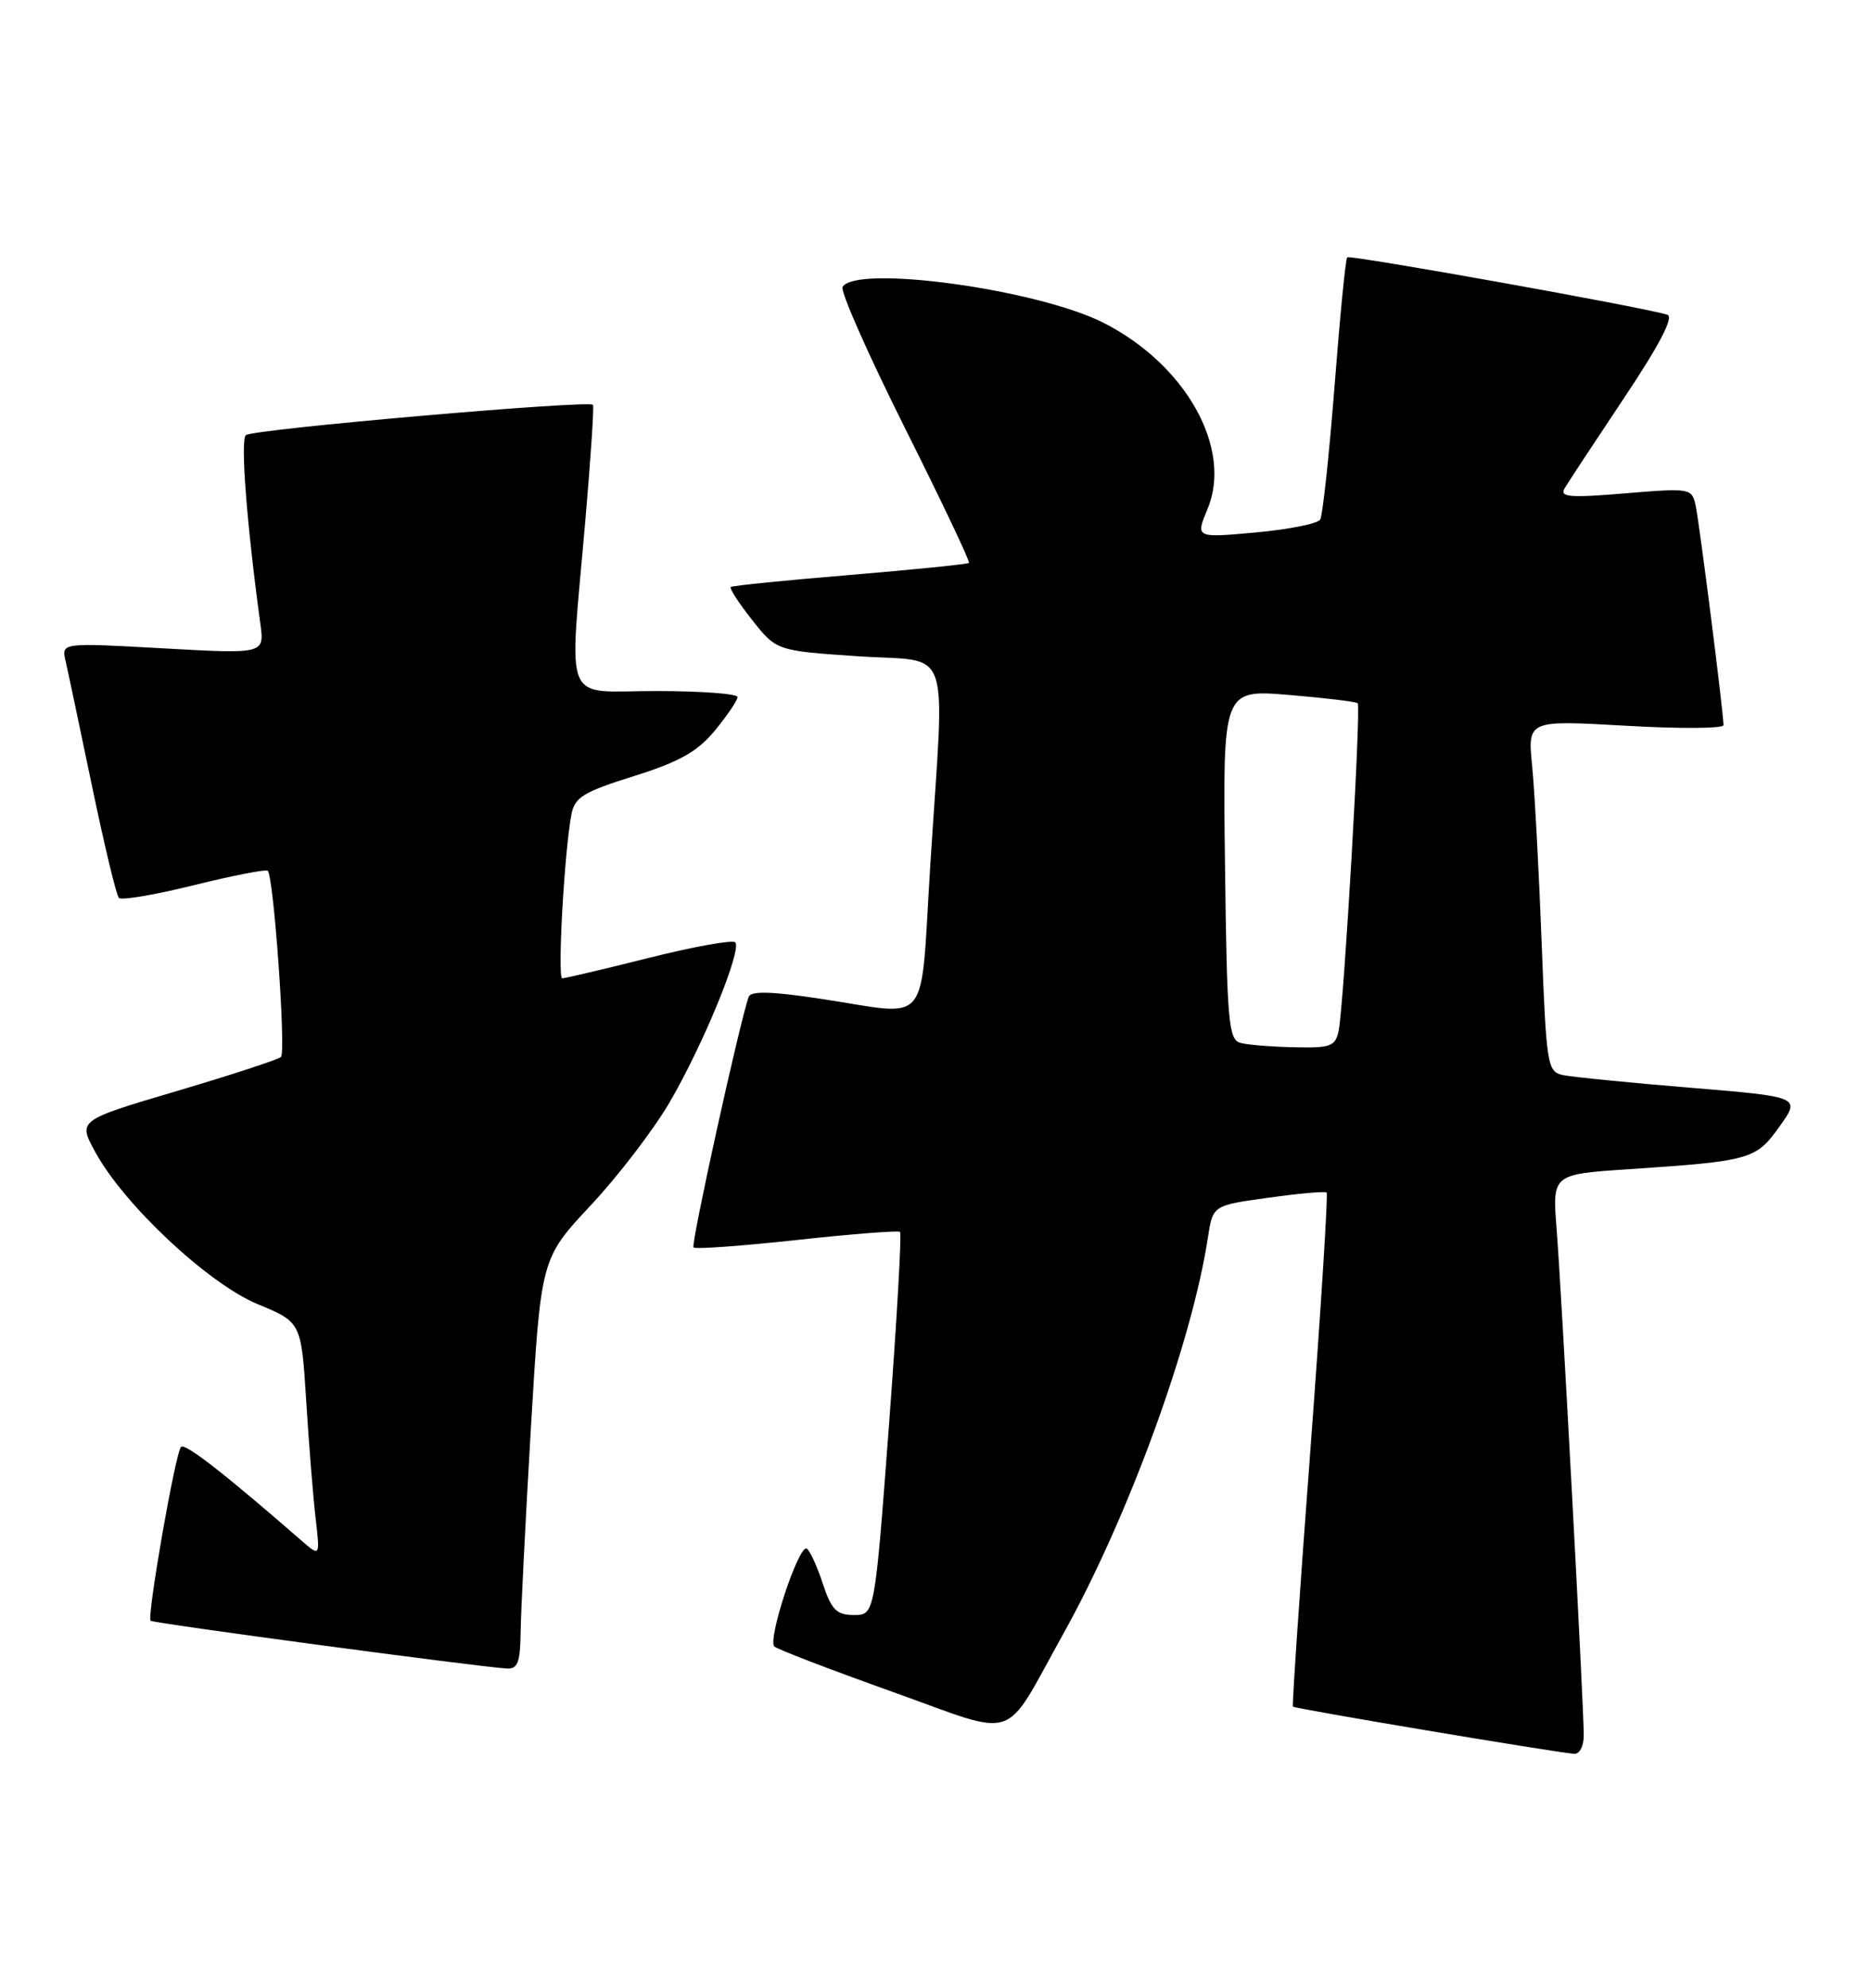 <?xml version="1.0" encoding="UTF-8" standalone="no"?>
<!DOCTYPE svg PUBLIC "-//W3C//DTD SVG 1.1//EN" "http://www.w3.org/Graphics/SVG/1.1/DTD/svg11.dtd" >
<svg xmlns="http://www.w3.org/2000/svg" xmlns:xlink="http://www.w3.org/1999/xlink" version="1.1" viewBox="0 0 241 256">
 <g >
 <path fill="currentColor"
d=" M 204.00 223.50 C 204.00 219.62 201.14 166.38 200.51 158.37 C 199.94 151.24 199.94 151.24 209.72 150.59 C 225.53 149.53 226.17 149.35 229.22 145.08 C 231.94 141.27 231.94 141.27 217.72 140.09 C 209.90 139.45 202.54 138.71 201.36 138.47 C 199.30 138.03 199.19 137.33 198.57 121.26 C 198.22 112.04 197.67 101.86 197.35 98.62 C 196.77 92.75 196.77 92.75 209.39 93.47 C 216.32 93.87 222.00 93.84 222.00 93.39 C 222.00 91.80 218.91 67.45 218.42 65.16 C 217.93 62.87 217.78 62.84 209.32 63.54 C 202.15 64.14 200.86 64.03 201.54 62.88 C 201.99 62.12 205.44 56.88 209.21 51.23 C 213.74 44.45 215.63 40.82 214.78 40.54 C 212.10 39.64 173.88 32.79 173.53 33.14 C 173.32 33.34 172.59 40.81 171.90 49.74 C 171.20 58.67 170.37 66.40 170.05 66.92 C 169.72 67.45 165.98 68.19 161.72 68.58 C 153.99 69.28 153.99 69.28 155.54 65.56 C 158.80 57.76 152.75 46.95 142.13 41.57 C 133.63 37.26 110.32 34.06 108.53 36.95 C 108.21 37.48 111.81 45.62 116.53 55.06 C 121.25 64.49 124.98 72.34 124.81 72.50 C 124.64 72.66 117.75 73.36 109.50 74.05 C 101.25 74.73 94.33 75.43 94.13 75.60 C 93.93 75.77 95.17 77.69 96.89 79.86 C 100.02 83.81 100.02 83.81 110.51 84.52 C 122.80 85.36 121.69 82.17 119.84 111.25 C 118.47 132.86 120.14 130.80 105.66 128.63 C 99.32 127.67 96.71 127.61 96.43 128.40 C 95.24 131.79 88.96 160.30 89.33 160.66 C 89.57 160.91 95.56 160.47 102.64 159.70 C 109.71 158.93 115.69 158.46 115.93 158.66 C 116.16 158.85 115.52 170.04 114.51 183.51 C 112.67 208.00 112.67 208.00 109.99 208.00 C 107.76 208.00 107.10 207.34 105.98 203.95 C 105.25 201.72 104.32 199.70 103.92 199.45 C 102.91 198.83 98.81 211.23 99.75 212.06 C 100.16 212.43 106.97 215.04 114.89 217.87 C 131.52 223.81 129.03 224.66 136.98 210.39 C 145.34 195.38 153.52 172.96 155.59 159.38 C 156.22 155.25 156.22 155.25 163.36 154.26 C 167.29 153.71 170.67 153.41 170.88 153.59 C 171.08 153.77 170.14 168.68 168.79 186.71 C 167.43 204.74 166.42 219.63 166.54 219.80 C 166.73 220.06 199.44 225.55 202.75 225.88 C 203.45 225.95 204.00 224.90 204.00 223.50 Z  M 67.06 210.25 C 67.09 207.64 67.69 195.73 68.39 183.79 C 69.68 162.09 69.68 162.09 76.09 155.24 C 79.61 151.48 84.19 145.50 86.25 141.97 C 90.59 134.54 95.61 122.28 94.70 121.36 C 94.35 121.02 89.34 121.92 83.57 123.37 C 77.79 124.82 72.77 126.00 72.42 126.00 C 71.78 126.00 72.69 109.70 73.60 104.91 C 74.02 102.68 75.13 102.00 81.64 99.96 C 87.54 98.11 89.83 96.81 92.10 94.07 C 93.69 92.13 95.00 90.20 95.00 89.77 C 95.00 89.35 90.28 89.00 84.50 89.00 C 72.30 89.00 73.29 91.40 75.40 67.00 C 76.09 59.02 76.53 52.34 76.38 52.14 C 75.90 51.50 32.53 55.28 31.67 56.04 C 30.95 56.66 31.77 67.40 33.54 80.36 C 34.06 84.23 34.06 84.23 20.98 83.50 C 7.90 82.77 7.90 82.77 8.45 85.14 C 8.75 86.44 10.28 93.70 11.86 101.28 C 13.44 108.86 14.99 115.33 15.32 115.65 C 15.65 115.98 20.00 115.24 25.00 114.00 C 30.00 112.76 34.27 111.93 34.49 112.15 C 35.26 112.93 36.86 135.51 36.19 136.13 C 35.81 136.47 29.77 138.45 22.77 140.52 C 10.03 144.29 10.03 144.29 12.27 148.37 C 15.98 155.18 26.82 165.32 33.18 167.96 C 38.80 170.29 38.80 170.29 39.44 180.39 C 39.78 185.95 40.33 192.75 40.65 195.50 C 41.23 200.50 41.23 200.50 38.86 198.44 C 28.87 189.74 23.84 185.83 23.32 186.35 C 22.59 187.07 18.90 208.23 19.40 208.74 C 19.72 209.06 61.27 214.63 65.25 214.89 C 66.68 214.98 67.01 214.13 67.06 210.25 Z  M 159.79 134.32 C 158.24 133.91 158.04 131.63 157.79 111.34 C 157.50 88.80 157.50 88.80 166.00 89.50 C 170.68 89.89 174.67 90.37 174.88 90.57 C 175.34 91.00 173.10 129.52 172.43 132.75 C 172.01 134.76 171.40 134.99 166.73 134.88 C 163.85 134.82 160.73 134.57 159.79 134.32 Z "/>
</g>
</svg>